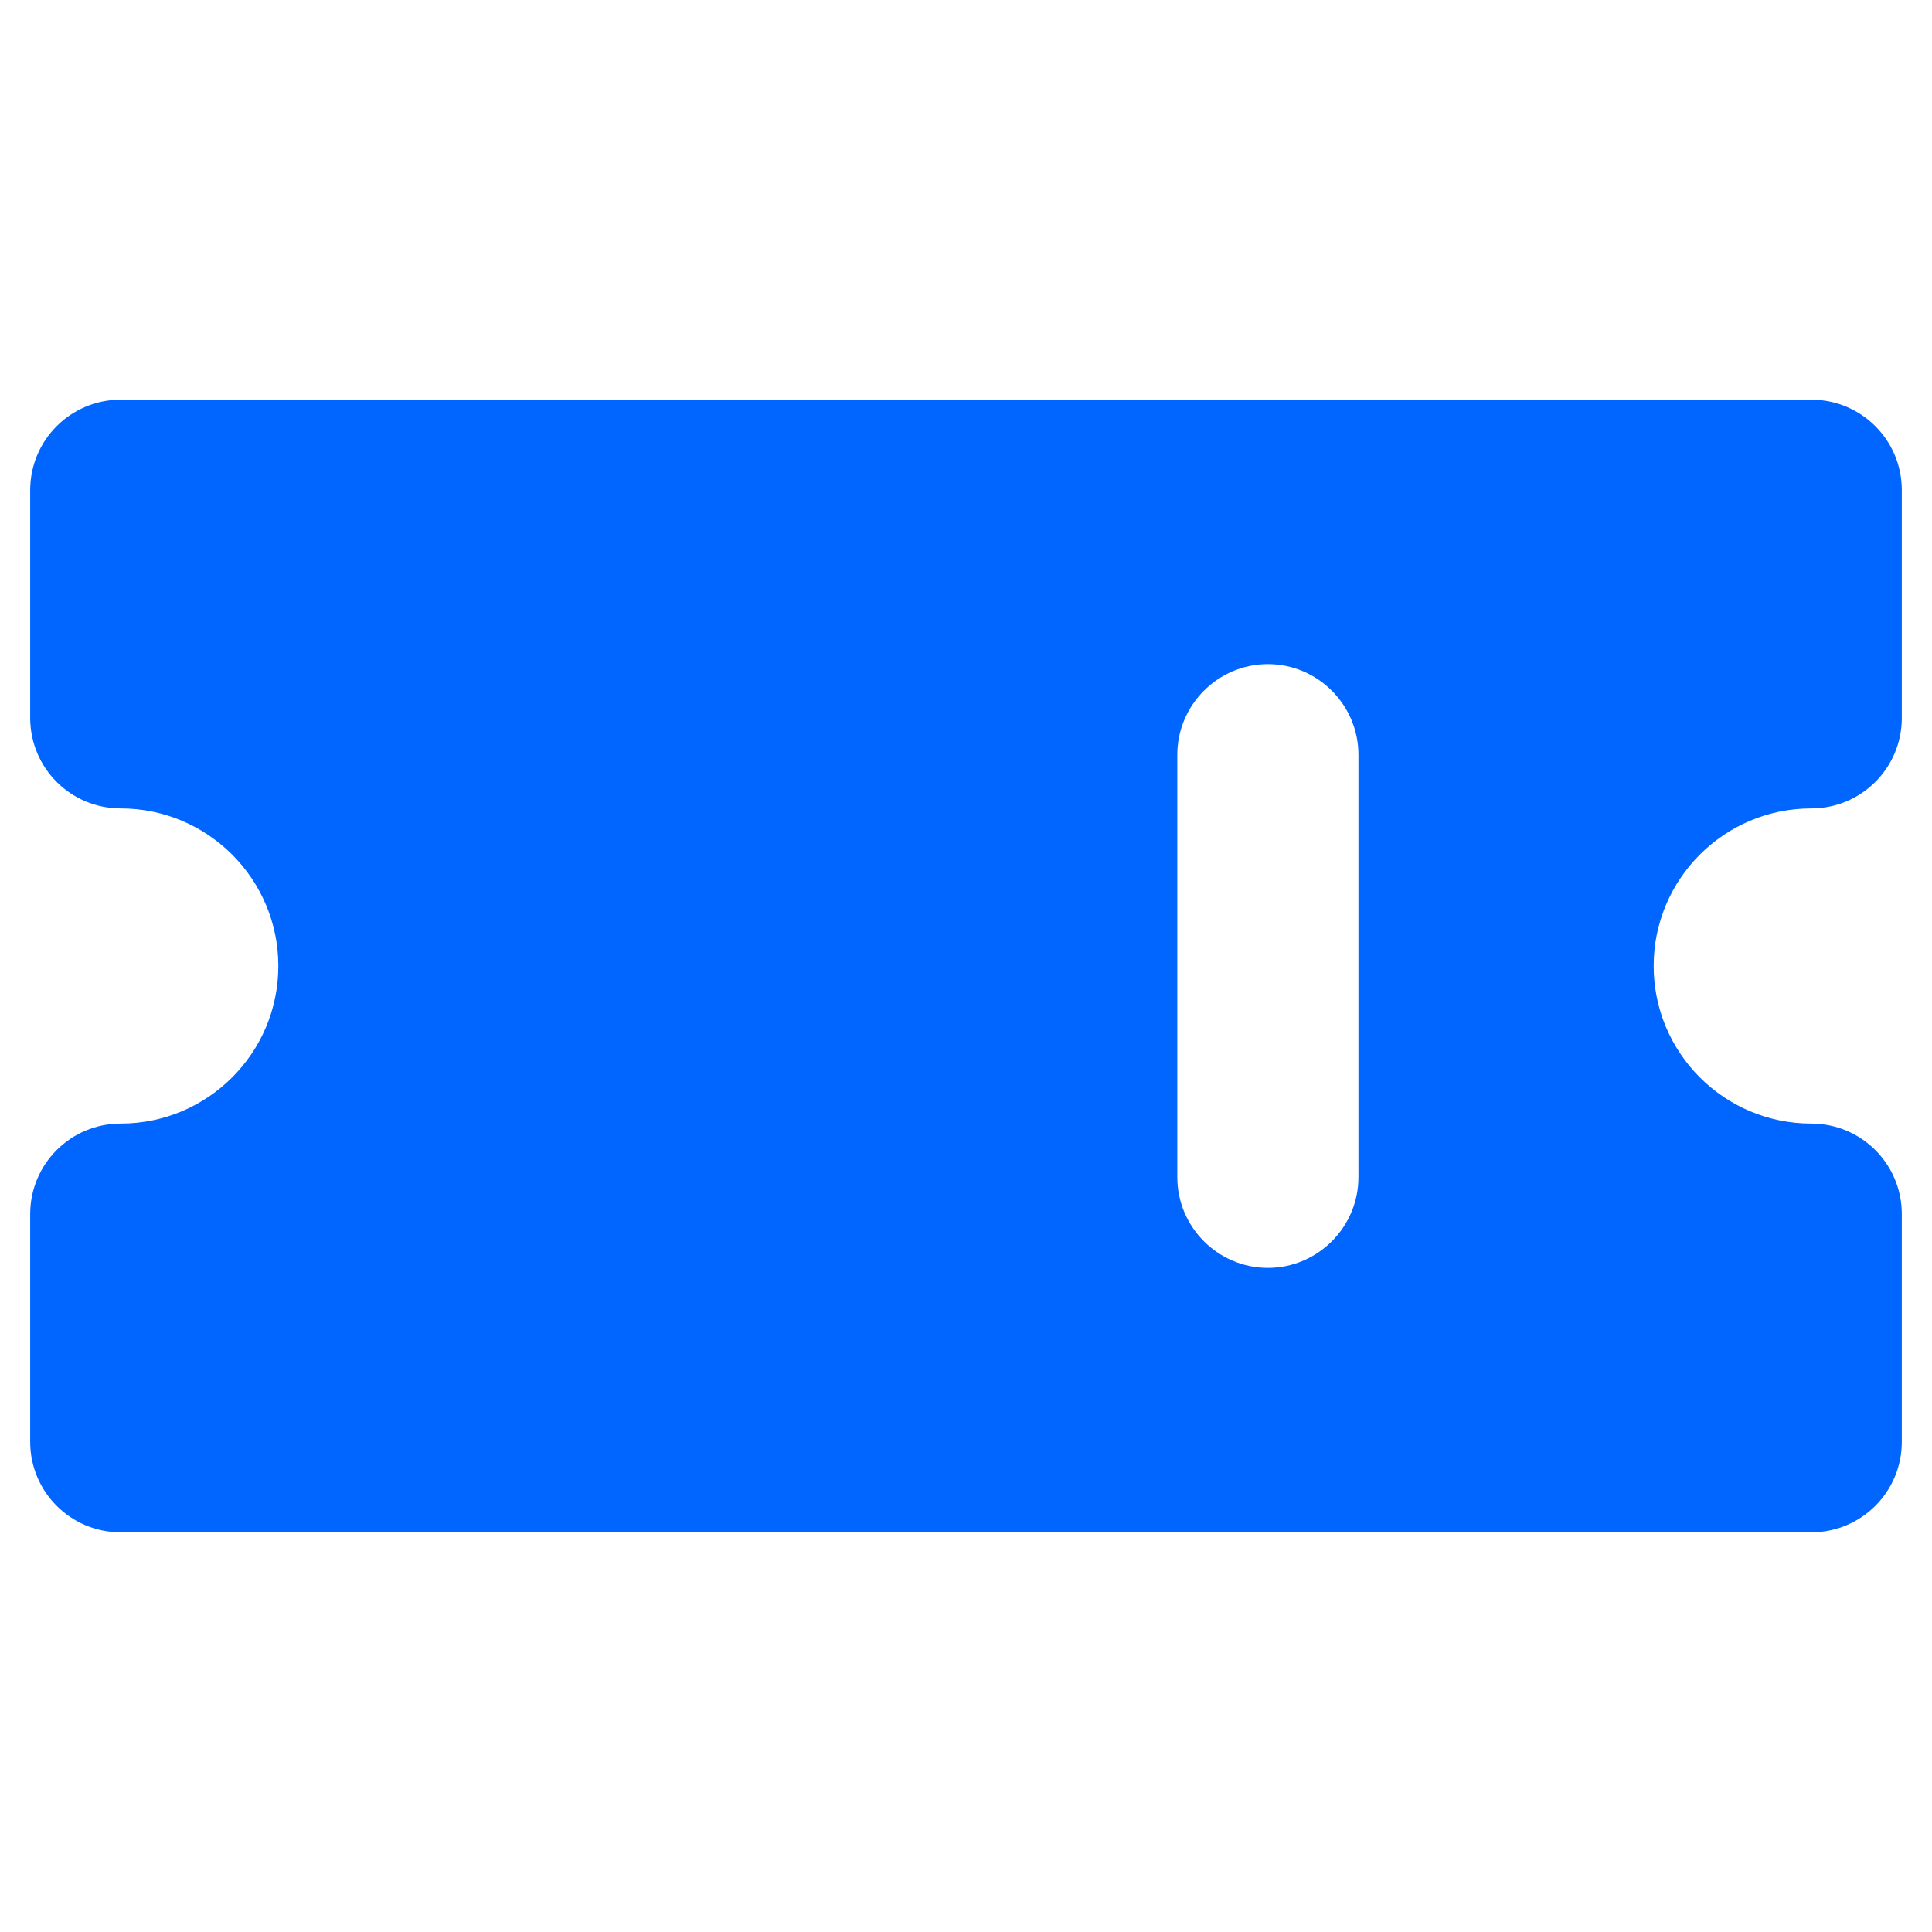 <?xml version="1.0" ?><svg id="Layer_2" style="enable-background:new 0 0 32 32;" version="1.1" viewBox="0 0 32 32" xml:space="preserve" xmlns="http://www.w3.org/2000/svg" xmlns:xlink="http://www.w3.org/1999/xlink" fill="#06f"><g><path d="M30,6.62H2c-0.83,0-1.5,0.67-1.5,1.5v3.77c0,0.83,0.67,1.5,1.5,1.5c1.44,0,2.61,1.17,2.61,2.61   S3.44,18.61,2,18.61c-0.83,0-1.5,0.67-1.5,1.5V23.88c0,0.83,0.67,1.5,1.5,1.5h28c0.83,0,1.5-0.67,1.5-1.5   v-3.77c0-0.83-0.67-1.5-1.5-1.5c-1.44,0-2.61-1.17-2.61-2.61S28.56,13.39,30,13.39   c0.83,0,1.5-0.67,1.5-1.5V8.12C31.5,7.29,30.83,6.62,30,6.62z M22.5,19.5c0,0.82-0.67,1.5-1.5,1.5   s-1.5-0.68-1.5-1.5v-7c0-0.82,0.67-1.5,1.5-1.5s1.5,0.68,1.5,1.5V19.5z"/></g></svg>